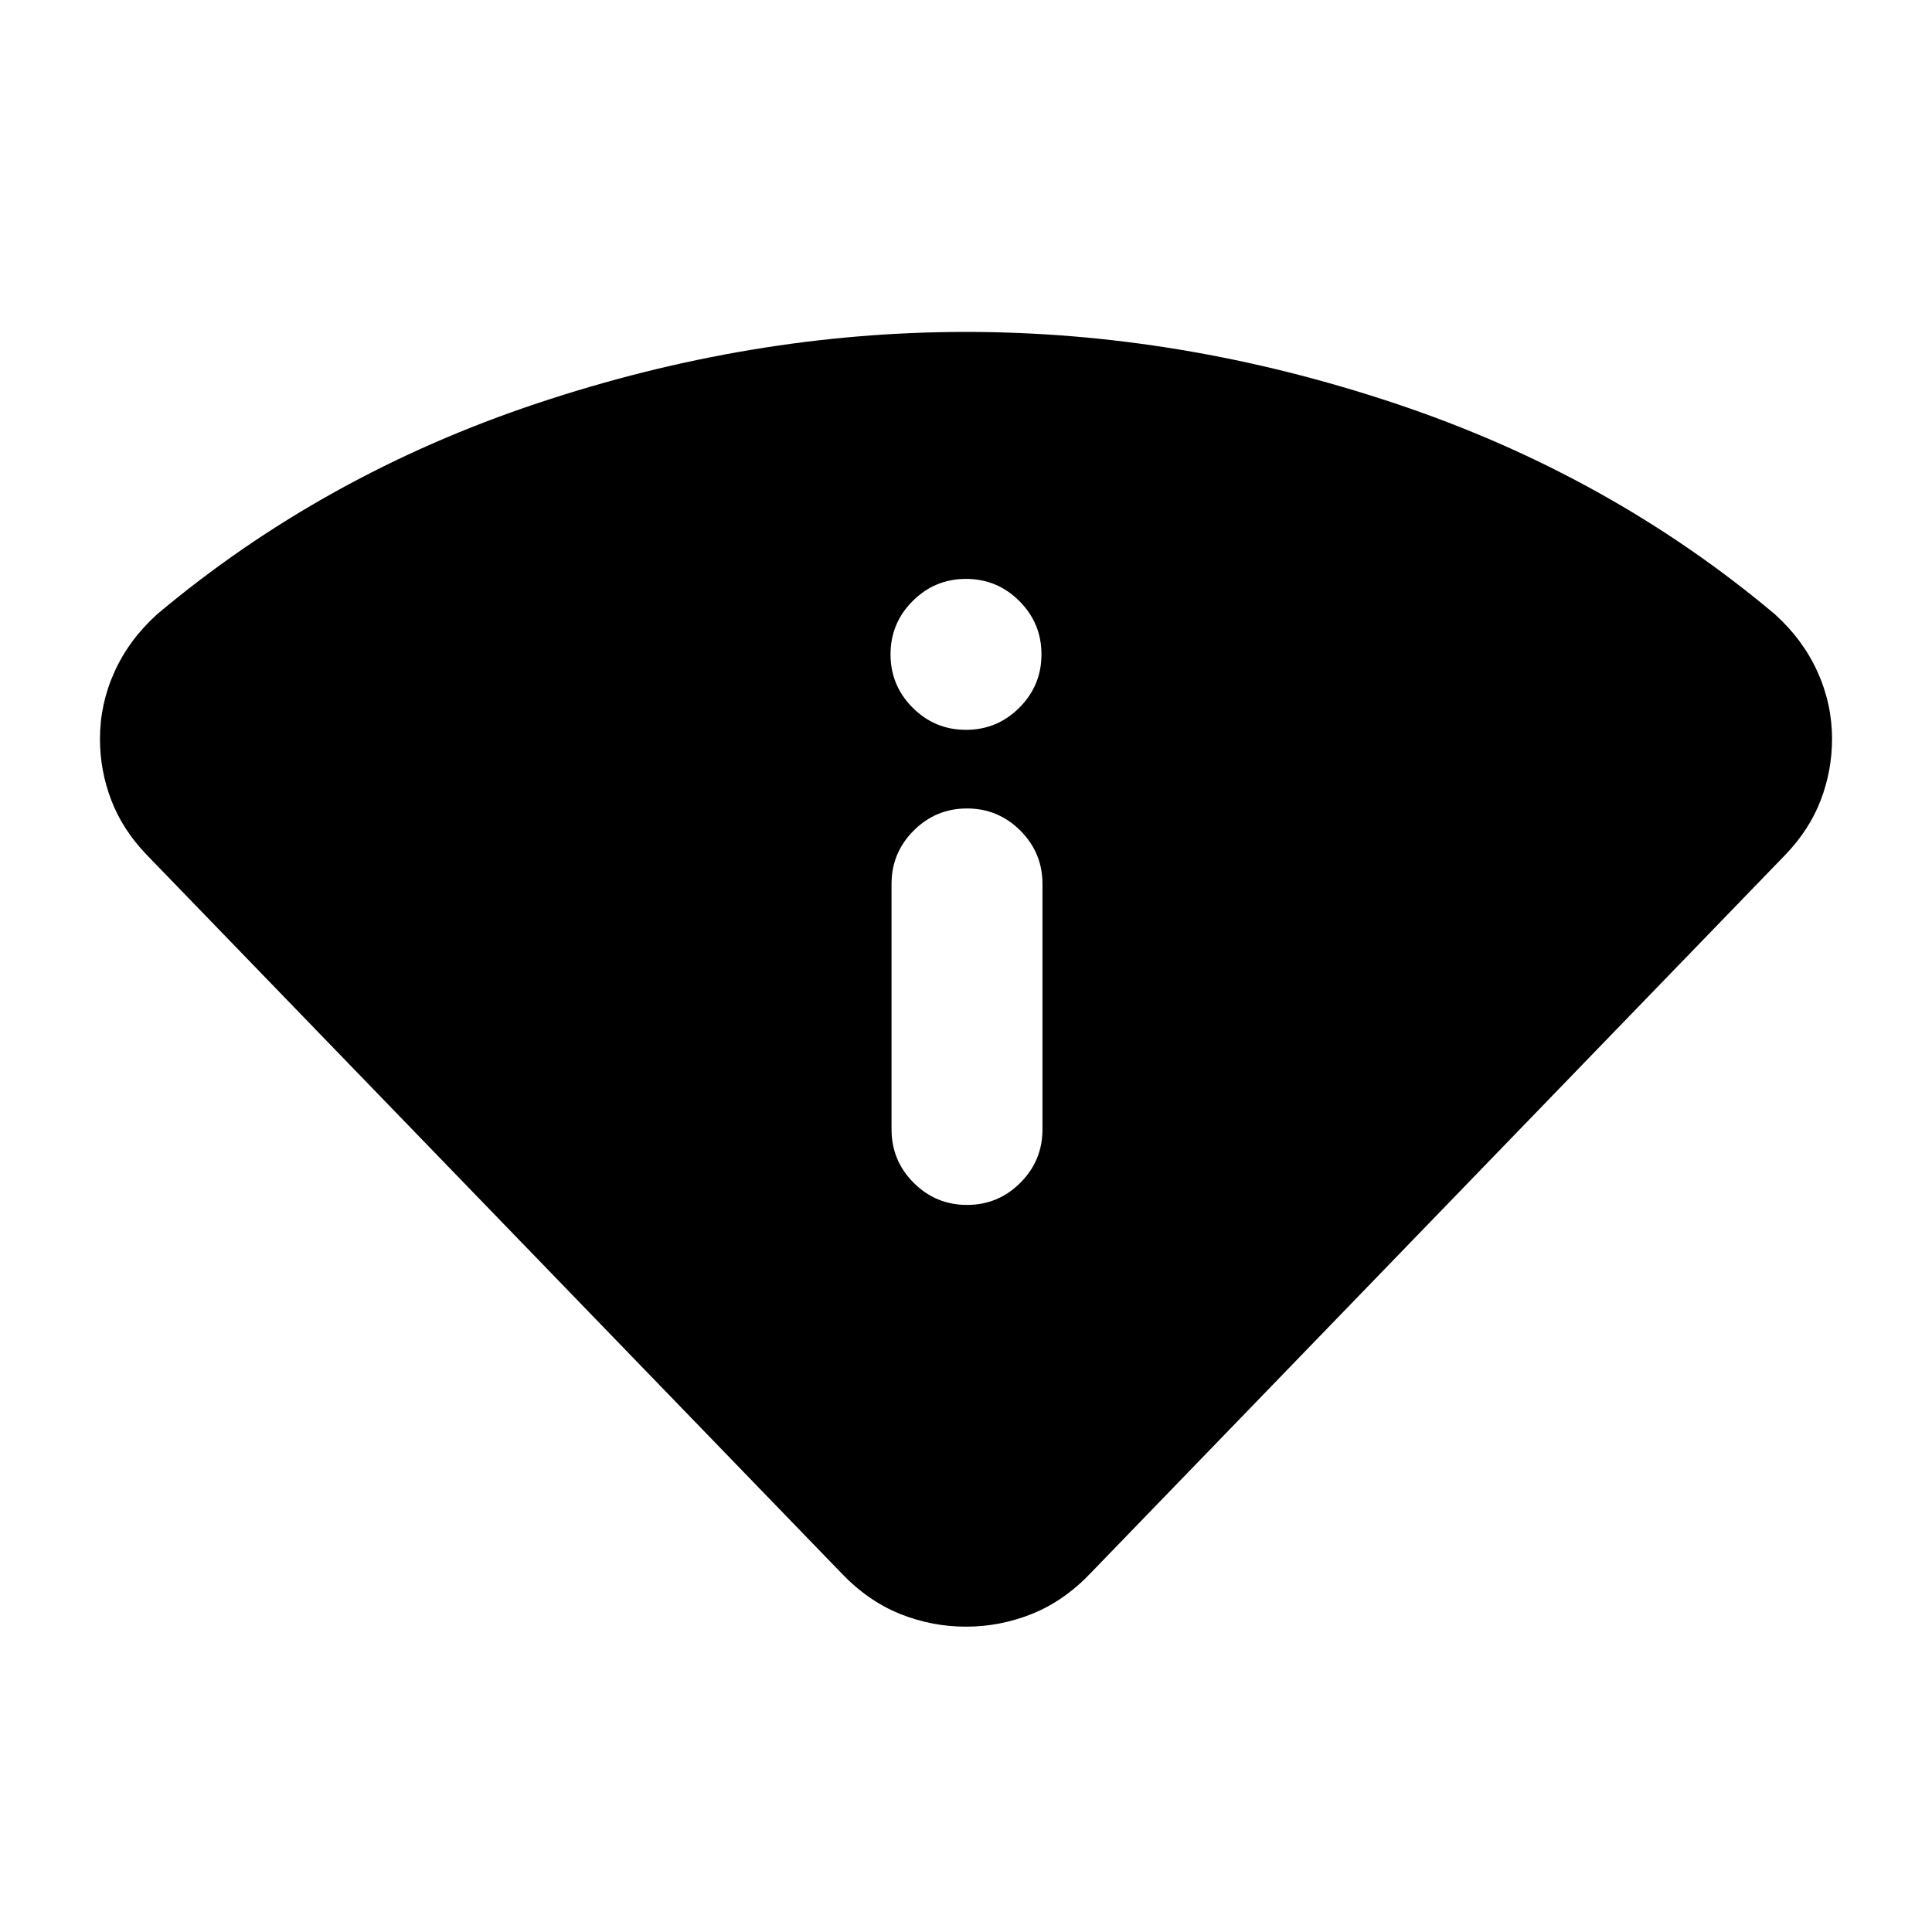 <svg xmlns="http://www.w3.org/2000/svg" height="24" viewBox="0 -960 960 960" width="24"><path d="M417.91-178.5 72.89-535.24q-11.98-12.46-17.6-27.16-5.62-14.71-5.62-30.44 0-17.4 7.23-33.36 7.23-15.97 21.19-28.6 82.45-69.29 188.82-104.78Q373.28-795.07 480-795.07t213.09 35.49q106.37 35.49 188.82 104.78 13.96 12.63 21.19 28.6 7.23 15.96 7.23 33.36 0 15.73-5.62 30.44-5.62 14.7-17.6 27.16L542.09-178.5q-13.18 13.89-29.07 20.34-15.89 6.44-33.02 6.44-17.13 0-33.02-6.44-15.89-6.45-29.07-20.34ZM443-398.78q0 15.5 11 26.5t26.5 11q15.5 0 26.5-11t11-26.5v-122q0-15.5-11-26.5t-26.5-11q-15.5 0-26.5 11t-11 26.5v122Zm37-198.57q15.5 0 26.5-11t11-26.5q0-15.5-11-26.5t-26.5-11q-15.5 0-26.5 11t-11 26.5q0 15.5 11 26.5t26.5 11Z"/></svg>